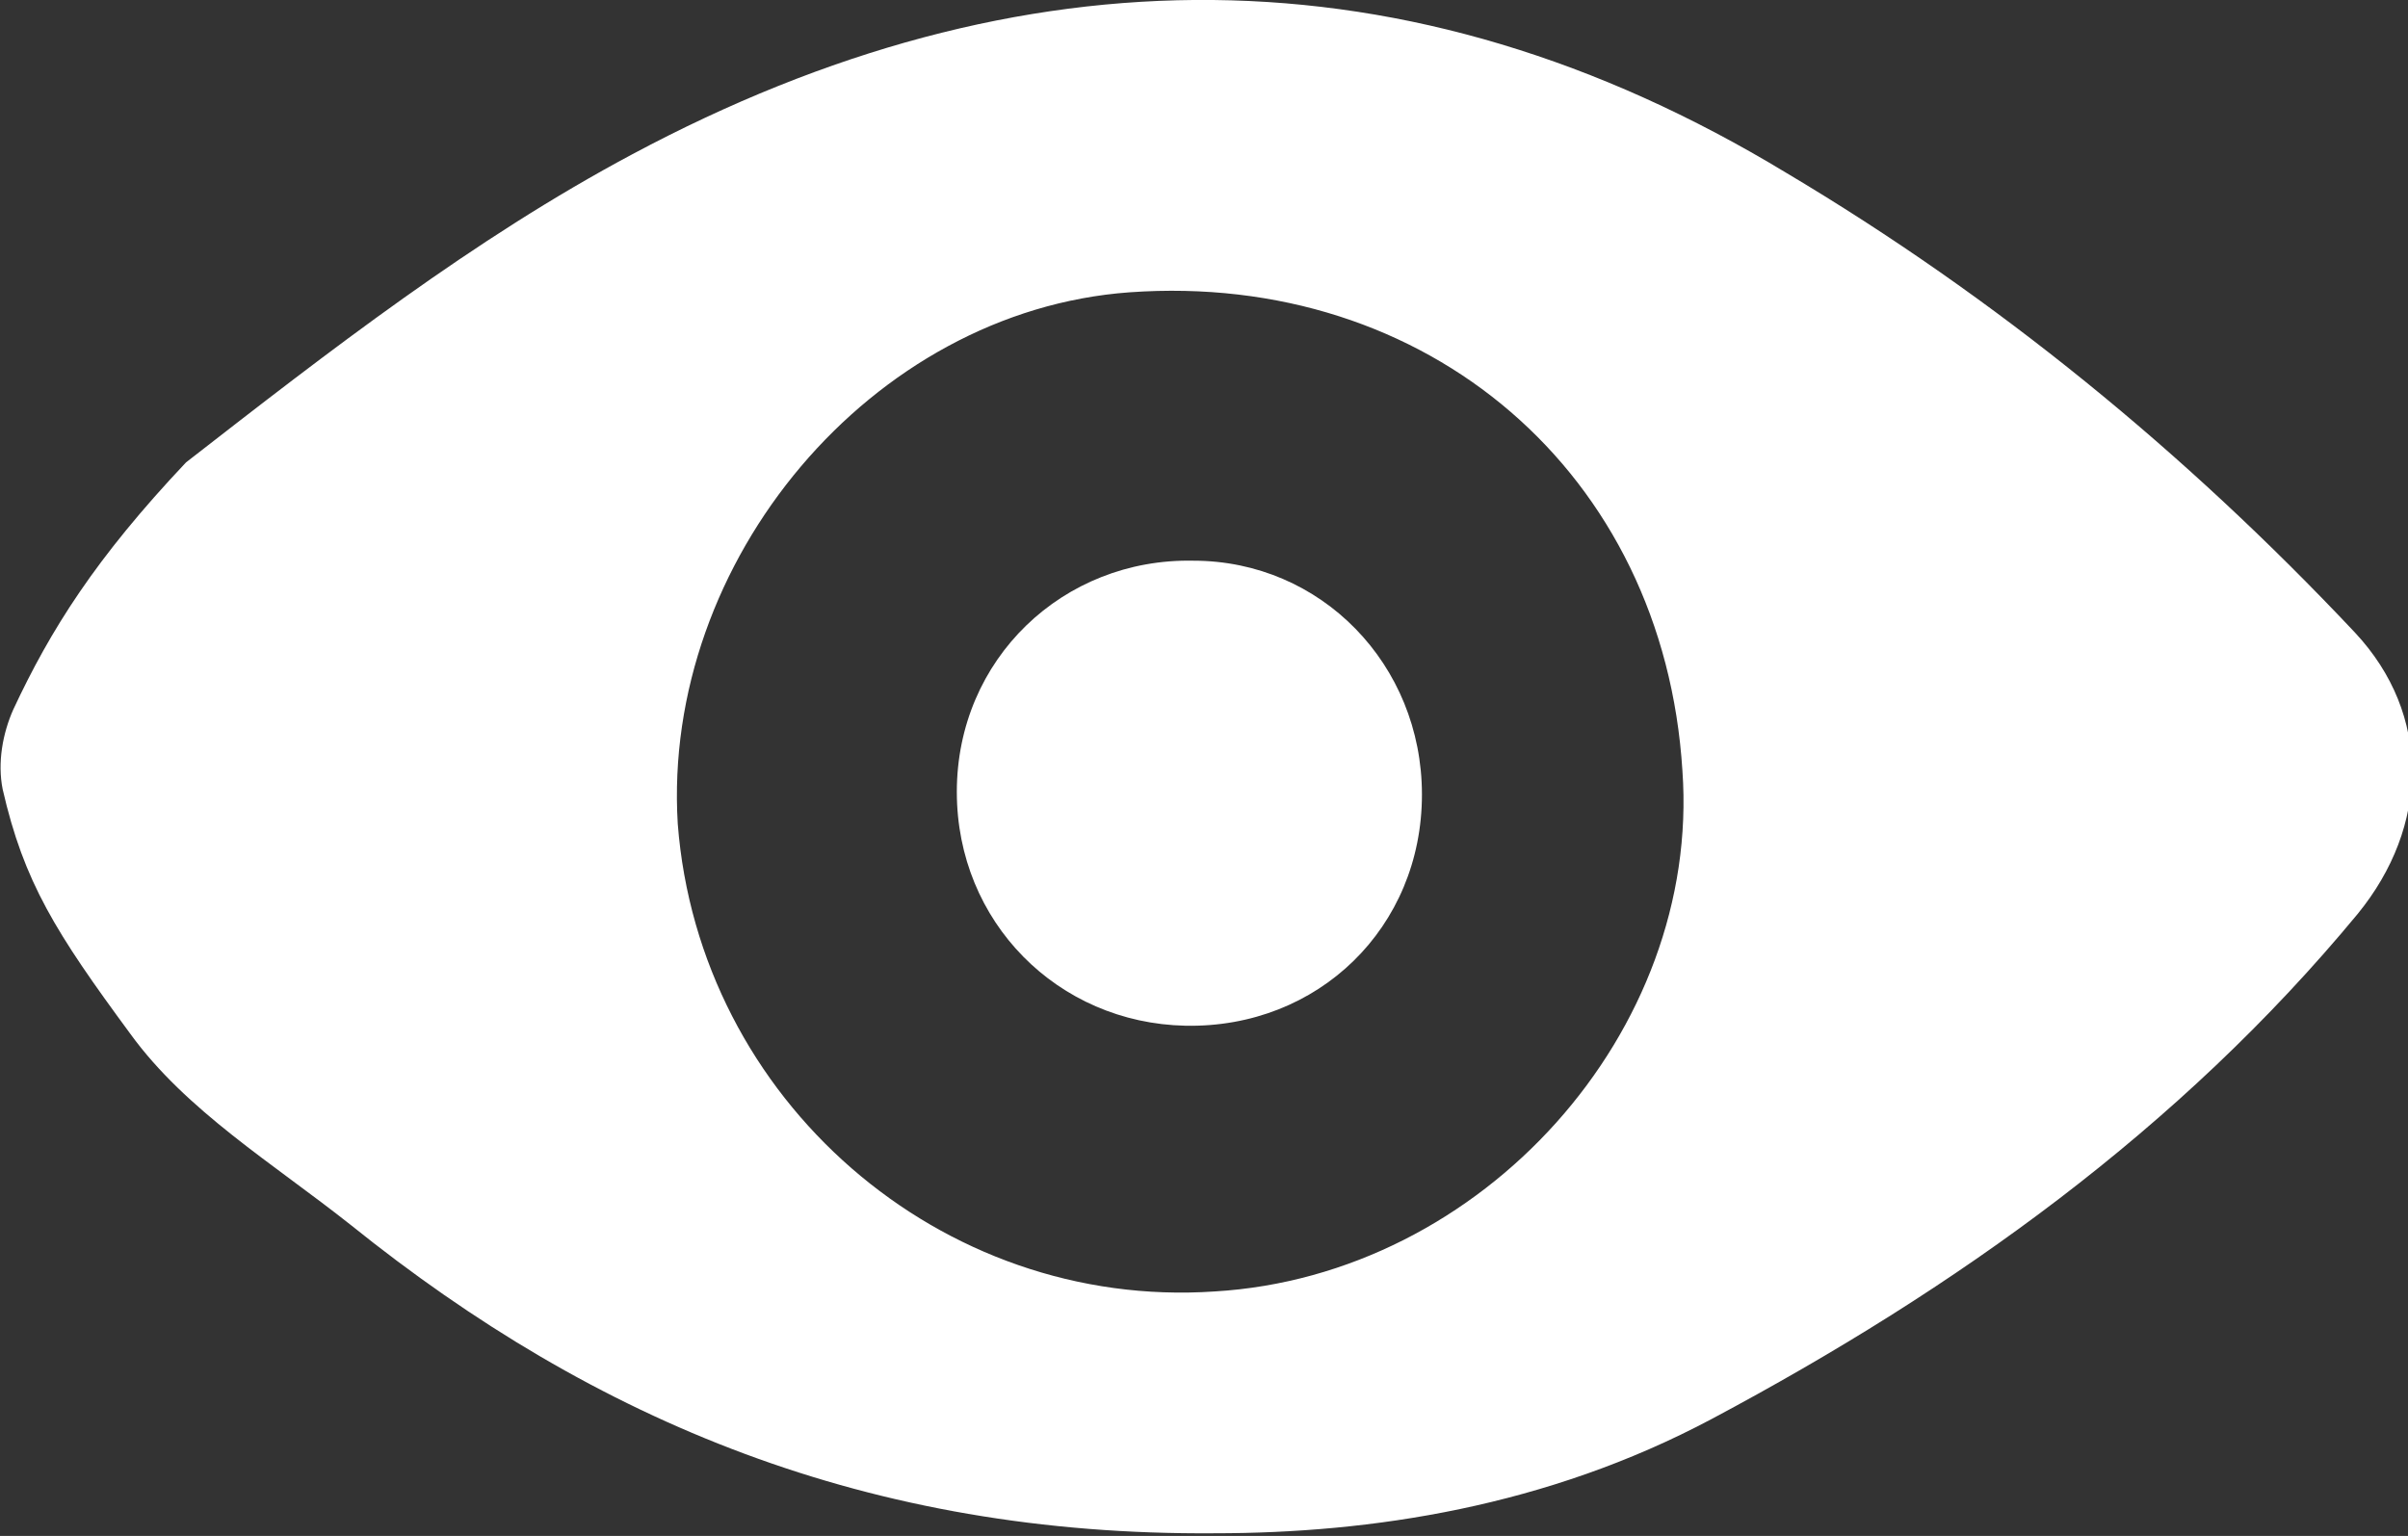<?xml version="1.0" encoding="utf-8"?>
<!-- Generator: Adobe Illustrator 22.1.0, SVG Export Plug-In . SVG Version: 6.00 Build 0)  -->
<svg version="1.1" id="Capa_1" xmlns="http://www.w3.org/2000/svg" xmlns:xlink="http://www.w3.org/1999/xlink" x="0px" y="0px"
	 viewBox="0 0 90.6 57.8" style="enable-background:new 0 0 90.6 57.8;" xml:space="preserve">
<rect x="0" y="0" width="90.6" height="57.8" fill="#333333" stroke="none"/>
<style type="text/css">
	.st0{fill:#FFFFFF;}
</style>
<g>
	<g>
		<g>
			<path class="st0" d="M13.2,46.1c9.2,7.4,19.5,11.7,32.5,11.6c5.9,0,12.5-1,18.7-4.3c9.2-4.9,17.6-10.9,24.3-19
				c2.7-3.3,2.8-7.5-0.1-10.6C82.2,17,75.1,11.2,67.2,6.5C53-2.1,38.4-2,23.8,5.8C17.8,9,12.4,13.2,7,17.4c-3.4,3.6-5.1,6.3-6.5,9.3
				c-0.4,0.9-0.6,2-0.4,3c0.8,3.5,2,5.4,4.8,9.2C7,41.8,10.3,43.8,13.2,46.1z M42.5,11c11.2-0.8,20.1,6.8,20.8,18
				c0.7,9.8-7.5,19-17.6,19.6c-10.3,0.7-19.4-7.2-20.2-17.6C24.9,21.1,32.8,11.7,42.5,11z"/>
			<path class="st0" d="M44.6,38.6c5,0.1,8.9-3.7,8.9-8.7c0-4.9-3.8-8.8-8.6-8.8C40,21,36,24.8,36,29.8C36,34.7,39.8,38.5,44.6,38.6
				z"/>
		</g>
	</g>
</g>
</svg>
